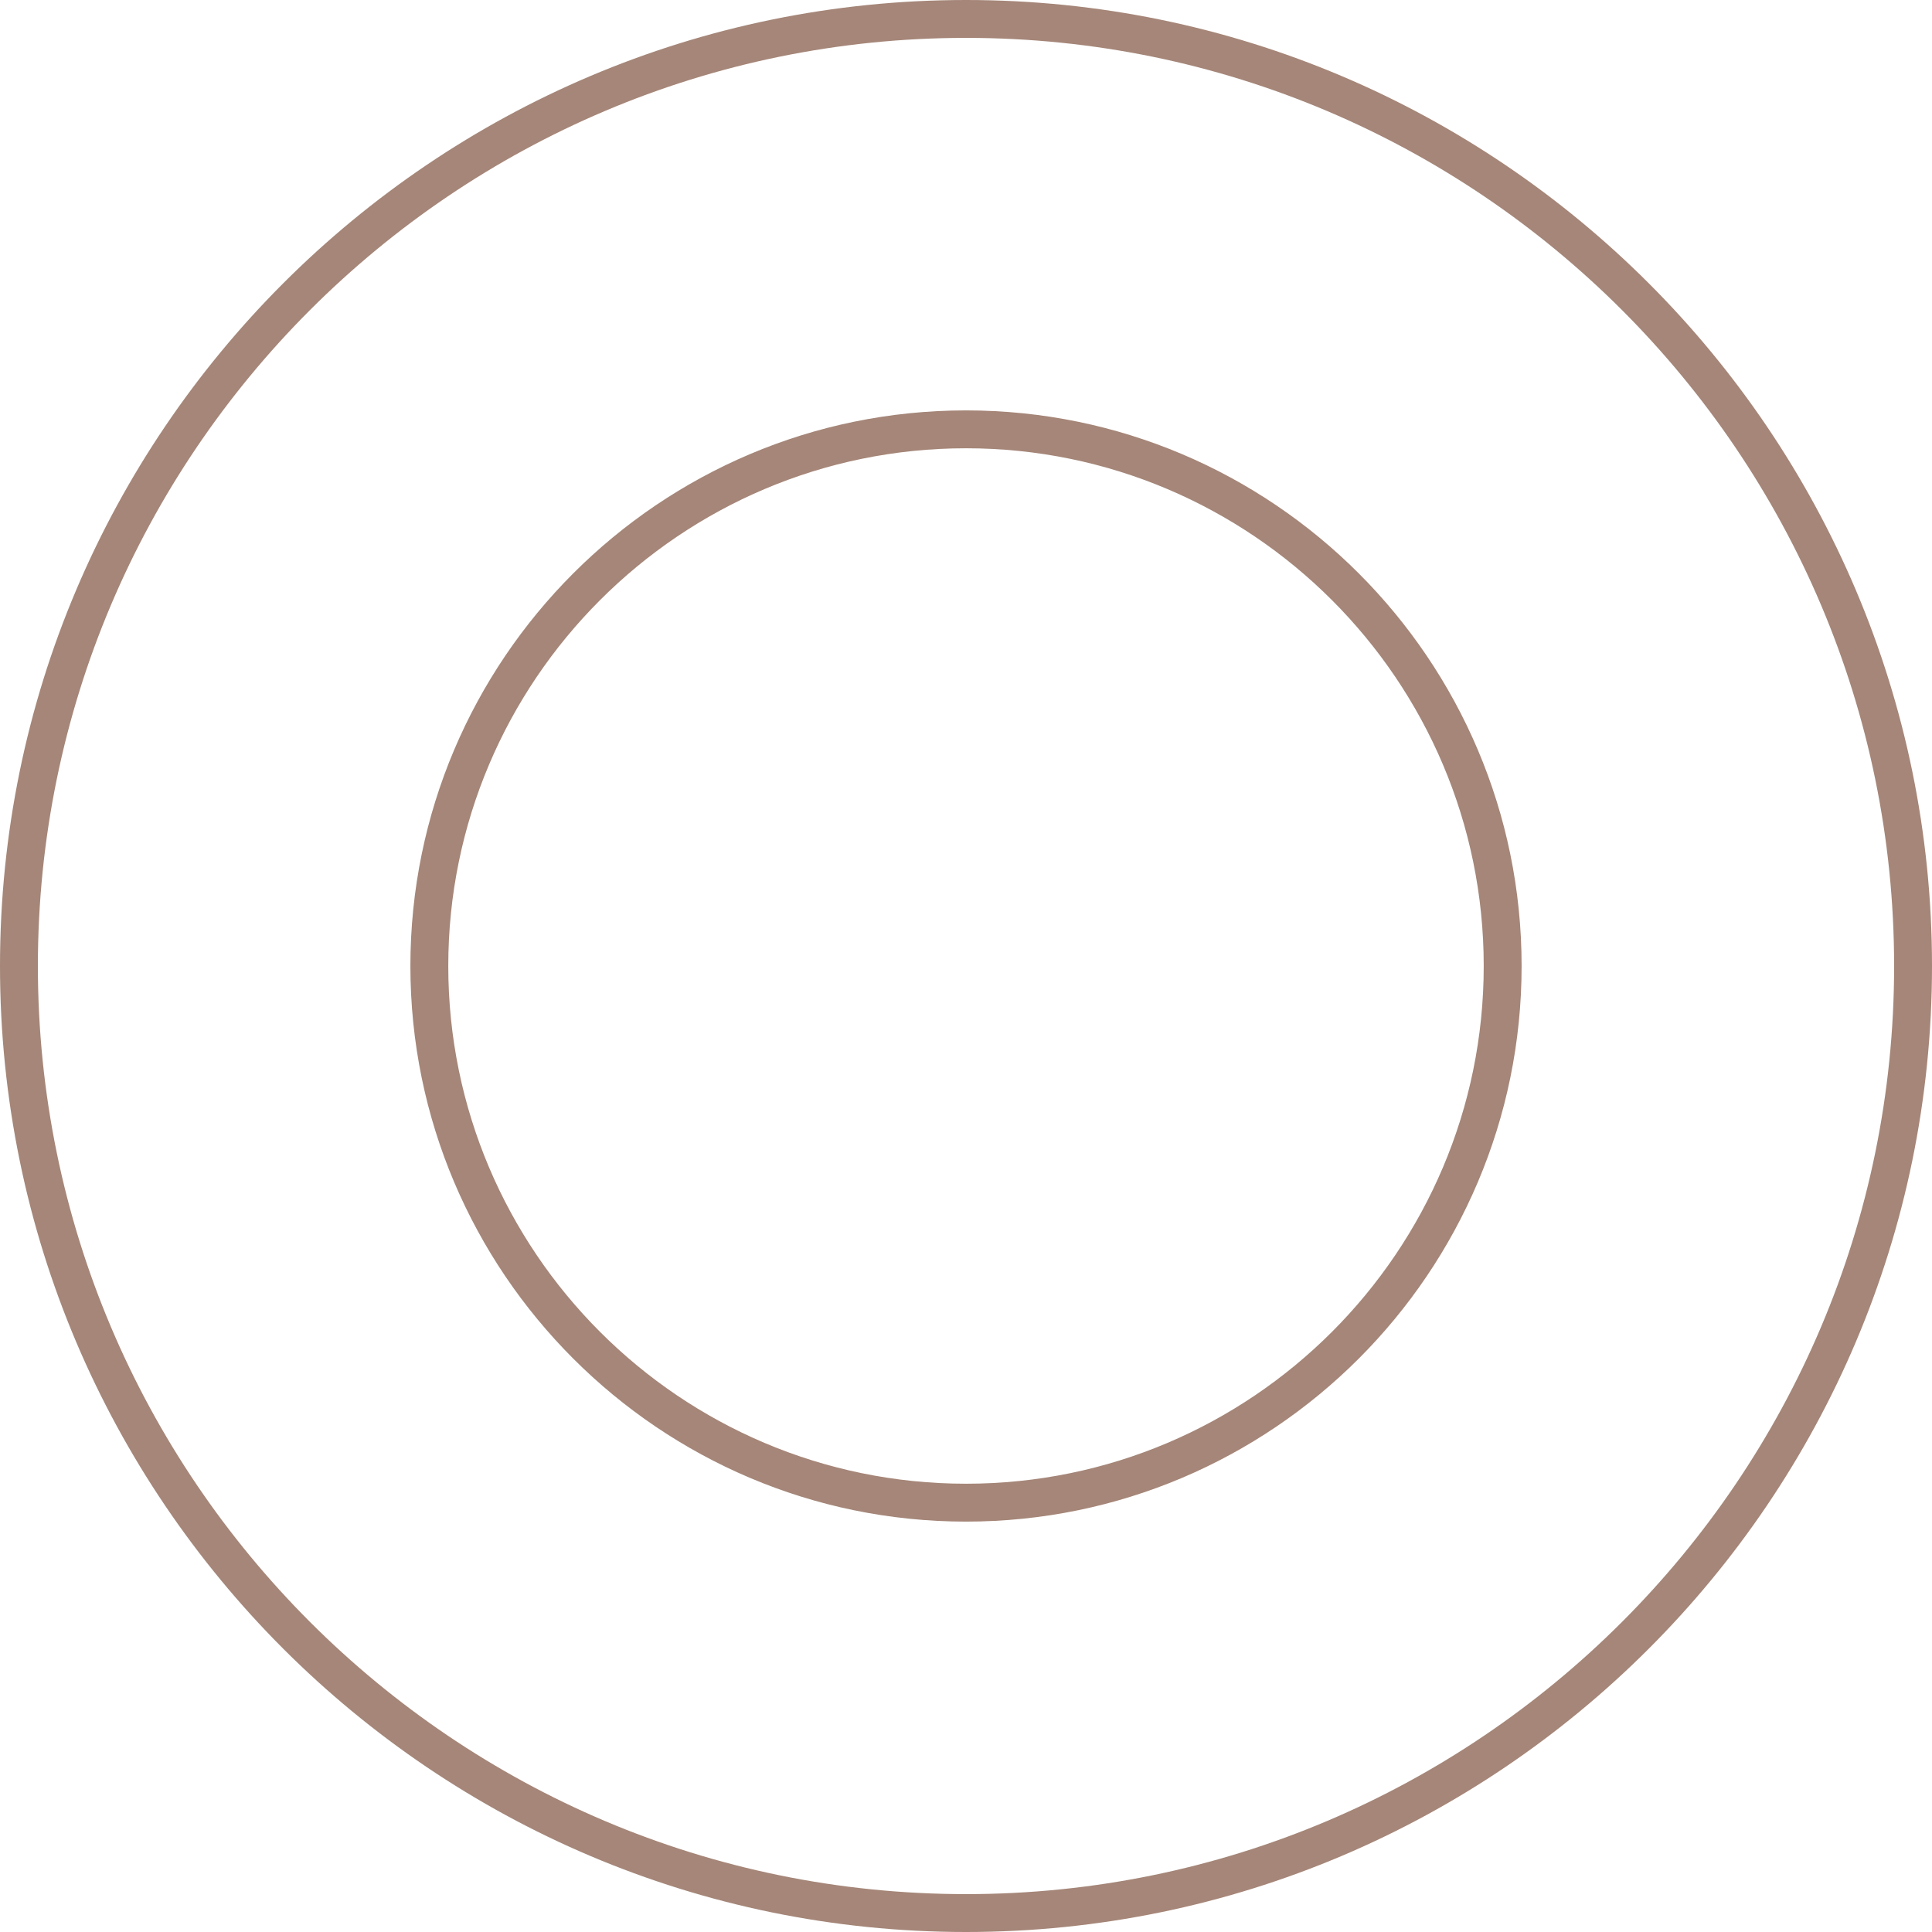 <svg version="1.1" id="图层_1" x="0px" y="0px" width="306px" height="306px" viewBox="0 0 306 306" enable-background="new 0 0 306 306" xml:space="preserve" xmlns="http://www.w3.org/2000/svg" xmlns:xlink="http://www.w3.org/1999/xlink" xmlns:xml="http://www.w3.org/XML/1998/namespace">
  <path fill="#A58678" d="M153,306C68.636,306,0,237.364,0,153S68.636,0,153,0c84.363,0,153,68.636,153,153S237.363,306,153,306z
	 M153,6C71.944,6,6,71.944,6,153c0,81.057,65.944,147,147,147c81.057,0,147-65.943,147-147C300,71.944,234.057,6,153,6z M153,241
	c-48.523,0-88-39.477-88-88c0-48.523,39.477-88,88-88c48.523,0,88,39.477,88,88C241,201.523,201.523,241,153,241z M153,71
	c-45.215,0-82,36.785-82,82s36.785,82,82,82s82-36.785,82-82S198.215,71,153,71z" class="color c1"/>
</svg>